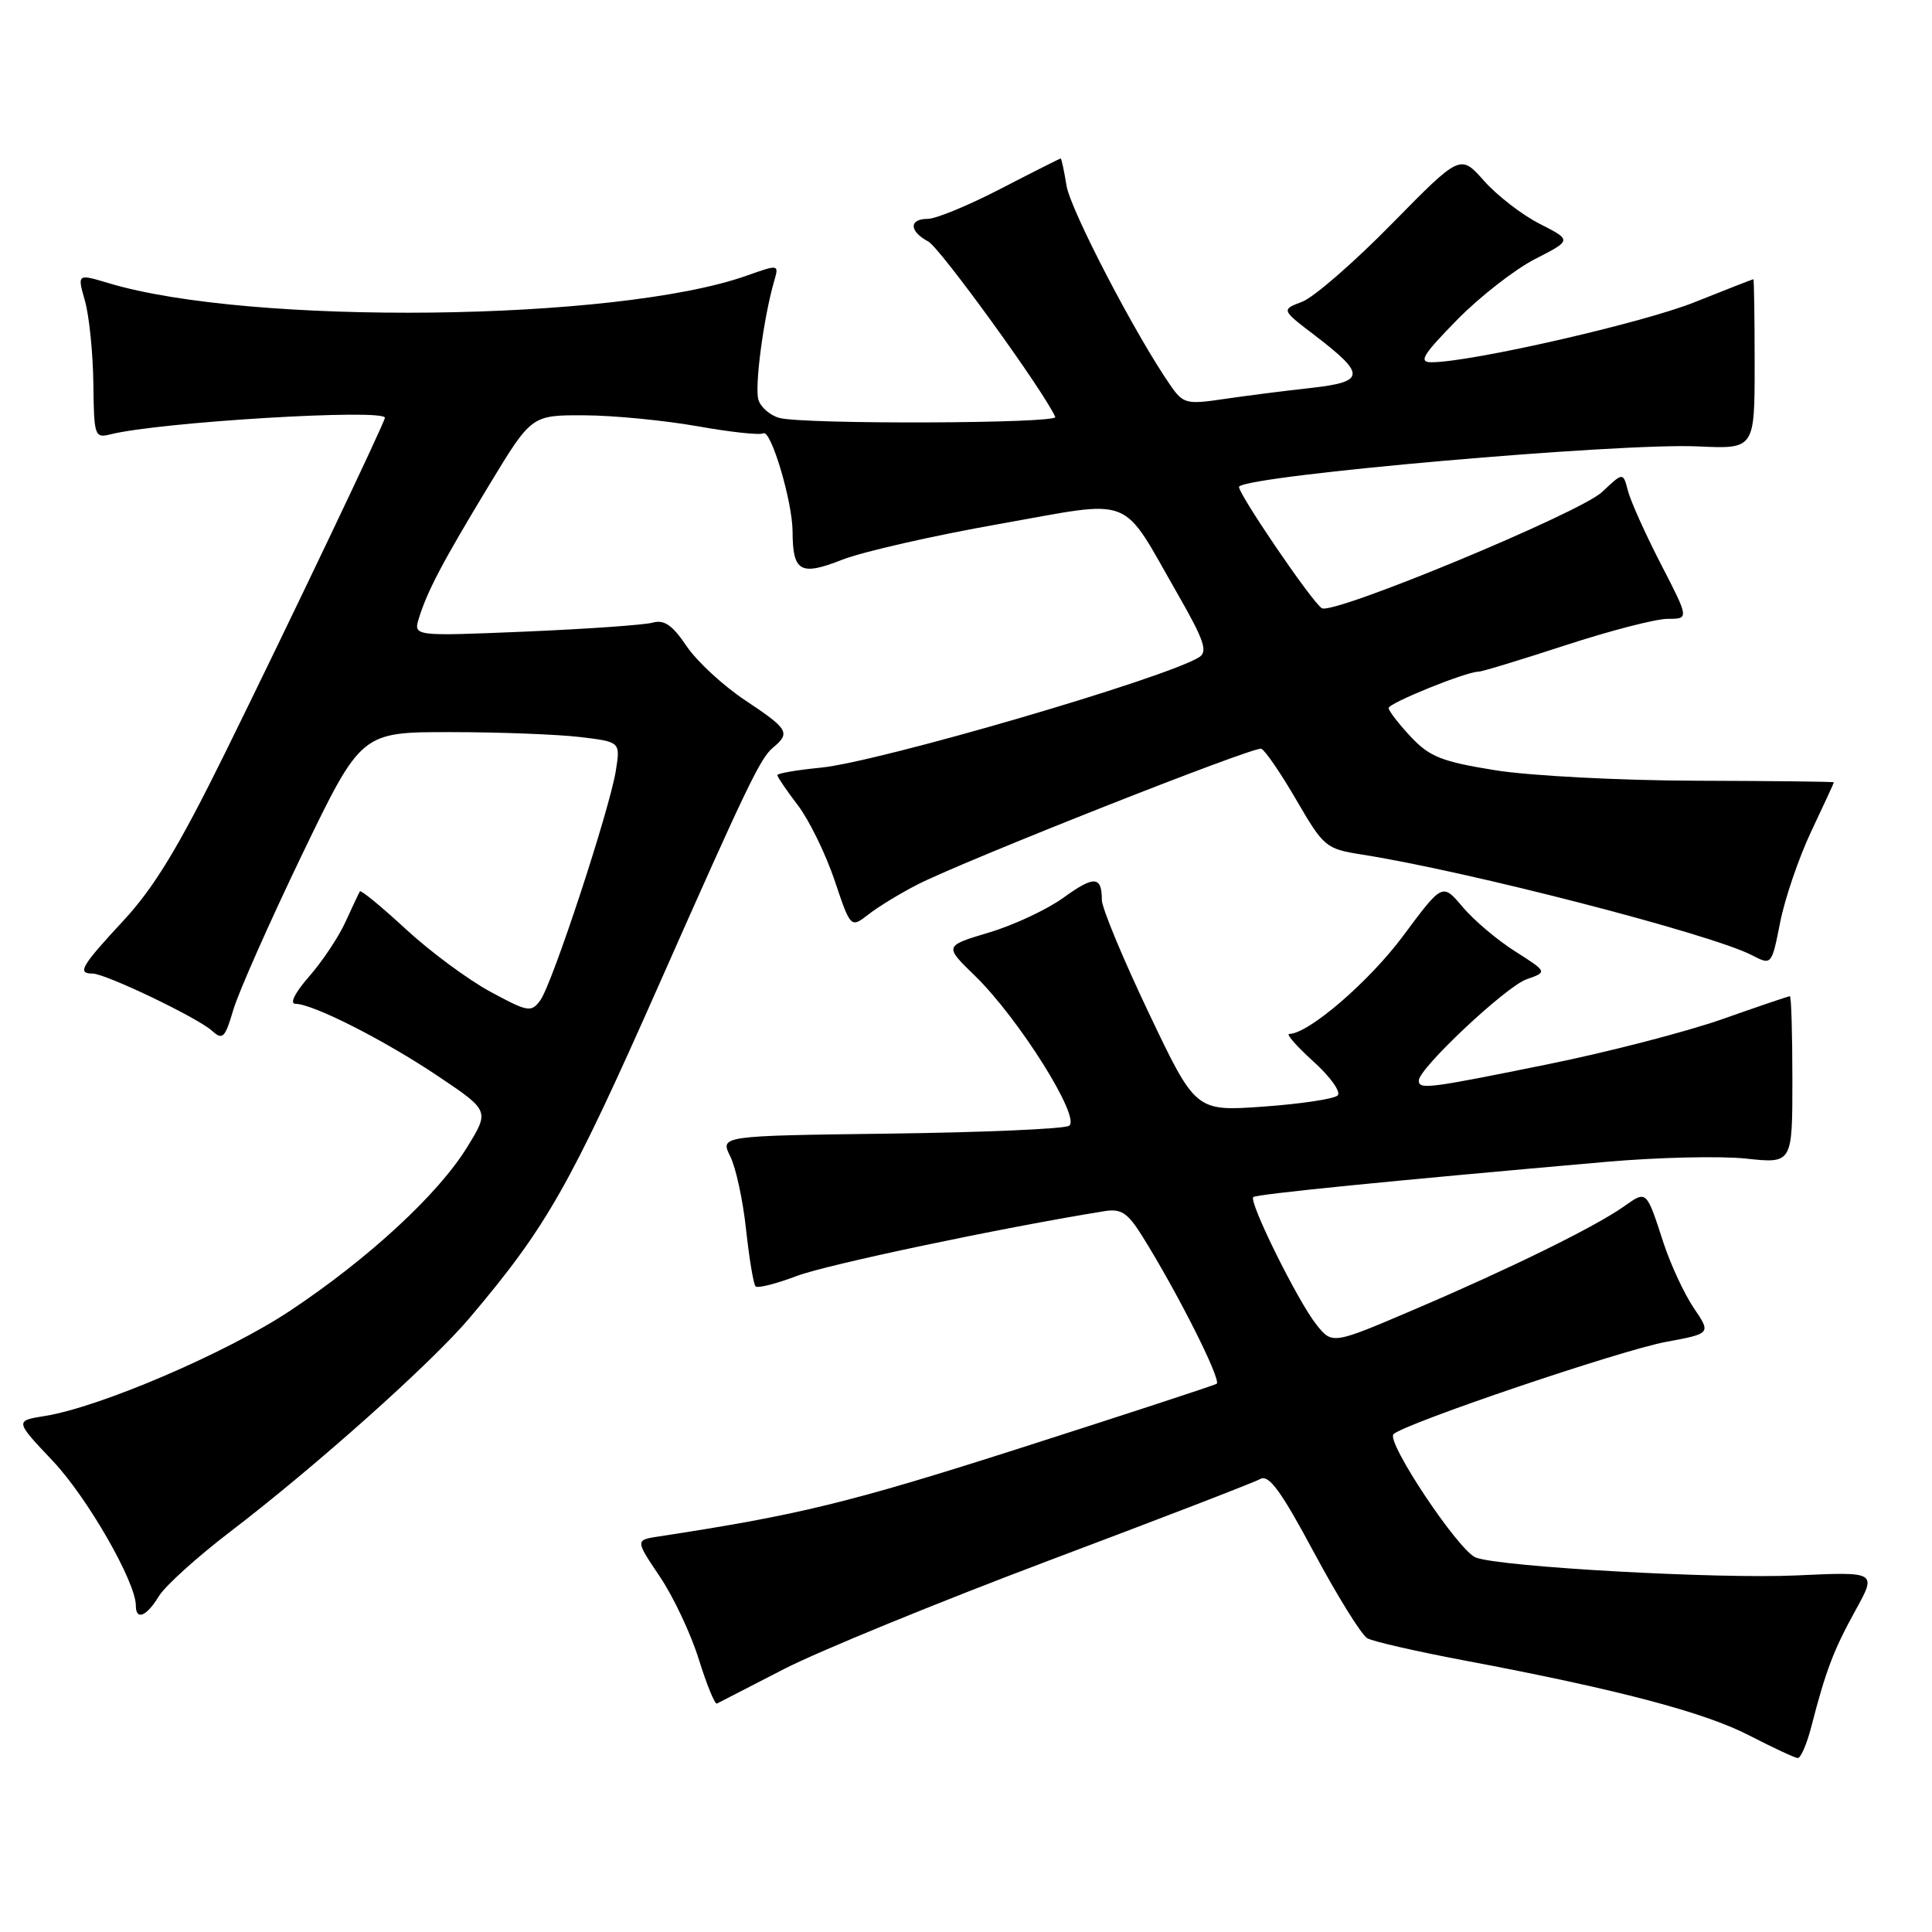 <?xml version="1.0" encoding="UTF-8" standalone="no"?>
<!DOCTYPE svg PUBLIC "-//W3C//DTD SVG 1.1//EN" "http://www.w3.org/Graphics/SVG/1.1/DTD/svg11.dtd" >
<svg xmlns="http://www.w3.org/2000/svg" xmlns:xlink="http://www.w3.org/1999/xlink" version="1.1" viewBox="0 0 256 256">
 <g >
 <path fill="currentColor"
d=" M 240.02 228.75 C 241.92 221.37 242.96 218.64 245.86 213.38 C 248.69 208.26 248.69 208.26 238.09 208.75 C 227.67 209.24 198.80 207.63 195.55 206.38 C 193.27 205.51 183.60 190.99 184.65 190.03 C 186.25 188.57 214.75 178.92 220.74 177.81 C 226.73 176.70 226.73 176.70 224.43 173.31 C 223.17 171.44 221.37 167.57 220.43 164.71 C 218.13 157.64 218.21 157.72 215.18 159.86 C 211.34 162.57 200.15 168.07 187.48 173.48 C 176.54 178.16 176.54 178.16 174.43 175.52 C 171.97 172.43 165.43 159.23 166.07 158.62 C 166.47 158.23 184.47 156.44 212.85 153.95 C 219.65 153.35 227.97 153.16 231.35 153.52 C 237.50 154.18 237.50 154.18 237.50 143.09 C 237.50 136.99 237.35 132.00 237.17 132.00 C 236.99 132.00 232.96 133.37 228.22 135.04 C 223.48 136.71 213.06 139.41 205.05 141.03 C 189.18 144.25 188.00 144.40 188.00 143.17 C 188.00 141.57 199.54 130.72 202.28 129.76 C 205.05 128.79 205.05 128.79 200.76 126.06 C 198.39 124.56 195.26 121.91 193.80 120.17 C 191.13 117.00 191.13 117.00 185.93 124.00 C 181.42 130.07 173.37 137.00 170.83 137.00 C 170.37 137.00 171.82 138.65 174.04 140.66 C 176.27 142.67 177.71 144.69 177.25 145.15 C 176.79 145.61 172.36 146.28 167.42 146.63 C 158.43 147.27 158.43 147.27 152.22 134.22 C 148.80 127.04 146.00 120.30 146.00 119.25 C 146.00 116.06 144.98 116.00 140.90 118.96 C 138.75 120.51 134.32 122.59 131.06 123.56 C 125.11 125.34 125.11 125.34 129.15 129.26 C 134.99 134.93 143.34 148.23 141.64 149.18 C 140.92 149.59 130.22 150.05 117.86 150.21 C 95.41 150.50 95.41 150.50 96.76 153.22 C 97.51 154.71 98.45 159.09 98.86 162.94 C 99.28 166.79 99.84 170.17 100.12 170.45 C 100.39 170.73 102.84 170.11 105.56 169.08 C 109.54 167.57 132.50 162.73 146.25 160.50 C 148.56 160.12 149.38 160.65 151.34 163.77 C 155.96 171.14 161.91 182.94 161.21 183.36 C 160.82 183.59 149.03 187.45 135.00 191.94 C 112.61 199.10 105.77 200.77 87.34 203.58 C 84.17 204.06 84.17 204.06 87.42 208.89 C 89.21 211.54 91.54 216.48 92.59 219.85 C 93.64 223.22 94.72 225.87 95.00 225.73 C 95.28 225.59 99.27 223.54 103.88 221.16 C 108.49 218.79 124.24 212.34 138.88 206.82 C 153.52 201.31 166.17 196.44 166.98 195.98 C 168.13 195.34 169.71 197.50 174.12 205.73 C 177.24 211.54 180.41 216.65 181.18 217.08 C 181.94 217.51 187.73 218.83 194.03 220.02 C 214.21 223.82 225.81 226.87 231.73 229.93 C 234.90 231.56 237.82 232.93 238.21 232.95 C 238.60 232.98 239.42 231.09 240.02 228.75 Z  M 21.04 211.52 C 21.87 210.15 26.14 206.29 30.53 202.94 C 41.86 194.28 57.16 180.62 62.20 174.66 C 72.46 162.53 75.49 157.20 87.34 130.43 C 99.04 104.00 100.75 100.46 102.43 99.06 C 104.78 97.11 104.47 96.60 98.72 92.78 C 95.82 90.85 92.33 87.63 90.97 85.61 C 89.11 82.84 88.01 82.08 86.50 82.50 C 85.40 82.81 77.81 83.34 69.63 83.69 C 54.77 84.31 54.77 84.31 55.51 81.91 C 56.63 78.29 58.66 74.44 64.83 64.25 C 70.43 55.00 70.43 55.00 77.46 55.03 C 81.33 55.05 88.07 55.71 92.43 56.48 C 96.79 57.26 100.71 57.68 101.13 57.42 C 102.13 56.80 105.00 66.42 105.02 70.43 C 105.04 75.77 106.05 76.35 111.59 74.17 C 114.29 73.11 123.64 70.98 132.36 69.44 C 150.63 66.21 148.36 65.32 156.12 78.84 C 159.54 84.81 160.06 86.35 158.91 87.07 C 154.53 89.85 116.40 100.98 108.75 101.72 C 105.59 102.03 103.00 102.47 103.00 102.71 C 103.00 102.94 104.22 104.74 105.72 106.70 C 107.21 108.66 109.40 113.13 110.58 116.63 C 112.72 123.00 112.72 123.00 115.11 121.14 C 116.43 120.11 119.35 118.34 121.60 117.19 C 127.99 113.95 166.13 98.88 167.12 99.21 C 167.60 99.37 169.69 102.42 171.76 105.98 C 175.41 112.26 175.68 112.48 180.51 113.24 C 194.50 115.44 226.68 123.75 232.12 126.56 C 234.75 127.92 234.75 127.92 235.88 122.21 C 236.50 119.07 238.35 113.65 240.00 110.16 C 241.65 106.67 243.00 103.75 243.00 103.66 C 242.99 103.57 234.78 103.48 224.75 103.45 C 214.64 103.42 202.79 102.80 198.18 102.07 C 191.03 100.92 189.44 100.29 186.93 97.62 C 185.32 95.90 184.01 94.19 184.00 93.82 C 184.00 93.16 194.27 89.00 195.91 89.00 C 196.37 89.00 201.55 87.42 207.43 85.50 C 213.31 83.58 219.40 82.00 220.97 82.00 C 223.82 82.00 223.82 82.00 220.08 74.75 C 218.02 70.76 216.06 66.39 215.71 65.03 C 215.07 62.56 215.07 62.56 212.29 65.19 C 209.35 67.96 176.65 81.52 175.15 80.59 C 173.83 79.78 163.74 64.93 164.19 64.47 C 165.72 62.95 214.63 58.67 225.00 59.15 C 232.50 59.50 232.50 59.50 232.50 48.25 C 232.50 42.06 232.42 37.00 232.33 37.00 C 232.23 37.00 228.73 38.37 224.55 40.04 C 217.66 42.80 194.89 48.00 189.69 48.00 C 187.93 48.00 188.49 47.06 193.03 42.42 C 196.04 39.35 200.70 35.71 203.39 34.33 C 208.28 31.83 208.28 31.83 204.04 29.67 C 201.70 28.49 198.38 25.92 196.65 23.97 C 193.50 20.42 193.50 20.42 184.41 29.67 C 179.42 34.76 174.08 39.40 172.55 39.98 C 169.76 41.04 169.76 41.04 174.26 44.47 C 181.02 49.64 180.94 50.60 173.67 51.41 C 170.27 51.78 165.11 52.44 162.20 52.87 C 157.21 53.61 156.78 53.50 155.10 51.08 C 150.47 44.41 141.85 27.83 141.32 24.61 C 141.00 22.62 140.65 21.00 140.55 21.00 C 140.44 21.00 136.87 22.80 132.62 25.00 C 128.37 27.20 124.02 29.00 122.95 29.00 C 120.42 29.00 120.45 30.64 123.00 32.00 C 124.57 32.84 138.31 51.82 139.83 55.25 C 140.23 56.13 106.53 56.25 103.28 55.38 C 102.06 55.05 100.81 53.98 100.50 52.99 C 99.96 51.29 101.17 42.12 102.58 37.25 C 103.23 35.01 103.22 35.01 98.87 36.55 C 81.70 42.60 33.15 43.16 14.40 37.52 C 10.23 36.27 10.23 36.27 11.26 39.88 C 11.82 41.87 12.32 46.79 12.37 50.80 C 12.45 57.80 12.54 58.08 14.65 57.55 C 21.15 55.92 51.00 54.12 51.00 55.36 C 51.00 55.94 38.49 82.18 29.80 99.82 C 23.71 112.17 20.45 117.57 16.38 121.96 C 10.75 128.03 10.19 129.00 12.25 129.00 C 13.98 129.00 26.14 134.83 28.09 136.58 C 29.51 137.86 29.81 137.56 30.93 133.76 C 31.63 131.42 35.72 122.19 40.02 113.25 C 47.86 97.00 47.86 97.00 59.68 97.01 C 66.18 97.01 73.91 97.31 76.85 97.66 C 82.21 98.30 82.21 98.30 81.60 102.13 C 80.77 107.30 73.18 130.38 71.59 132.55 C 70.39 134.18 69.96 134.11 64.96 131.40 C 62.01 129.80 56.98 126.08 53.77 123.11 C 50.56 120.15 47.83 117.90 47.69 118.11 C 47.55 118.33 46.70 120.14 45.79 122.13 C 44.89 124.13 42.71 127.39 40.97 129.38 C 39.08 131.54 38.34 133.00 39.15 133.01 C 41.48 133.03 50.89 137.80 58.02 142.58 C 64.87 147.18 64.87 147.18 61.89 152.02 C 58.07 158.24 48.84 166.76 38.47 173.66 C 30.16 179.20 13.25 186.46 5.97 187.62 C 1.96 188.26 1.96 188.26 7.01 193.60 C 11.58 198.44 18.00 209.62 18.00 212.75 C 18.00 214.77 19.42 214.19 21.04 211.52 Z "/>
</g>
</svg>